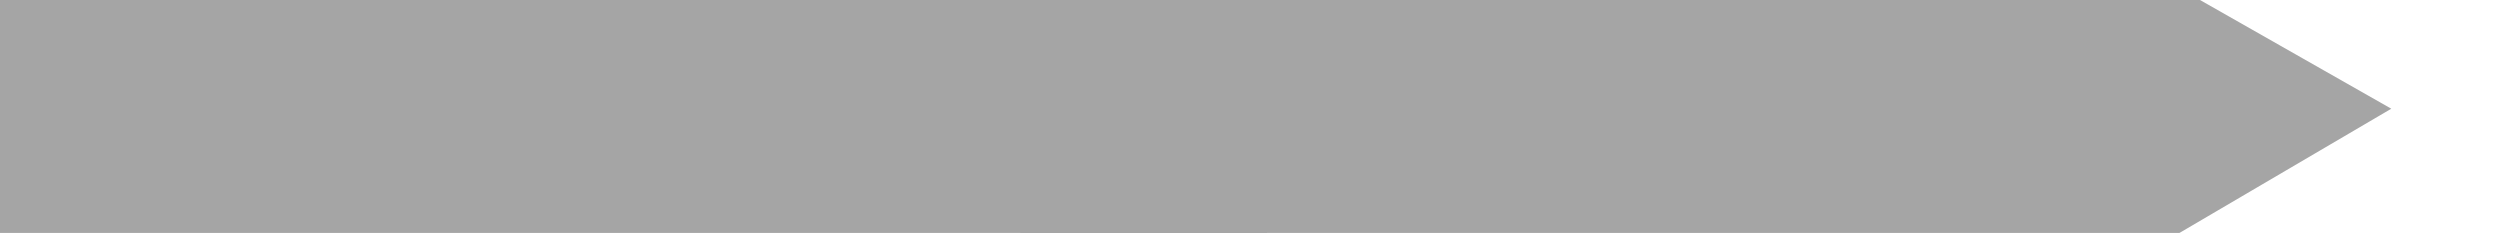 <svg version="1.1" x="0" y="0" width="100%" height="100%" viewBox="0,0,21.892,2.04" xmlns="http://www.w3.org/2000/svg" xmlns:xlink="http://www.w3.org/1999/xlink">
  <line x1="0.952" y1="1.088" x2="9.013" y2="1.033" style="stroke:#a5a5a5;stroke-width:4.623;stroke-opacity:1;stroke-linecap:round;fill:None;"/>
  <path d="M 8.913 -1.278 L 8.882 -5.901 L 20.94 0.952 L 8.976 7.968 L 8.945 3.345 " style="fill:#a5a5a5;fill-opacity:1;"/>
</svg>